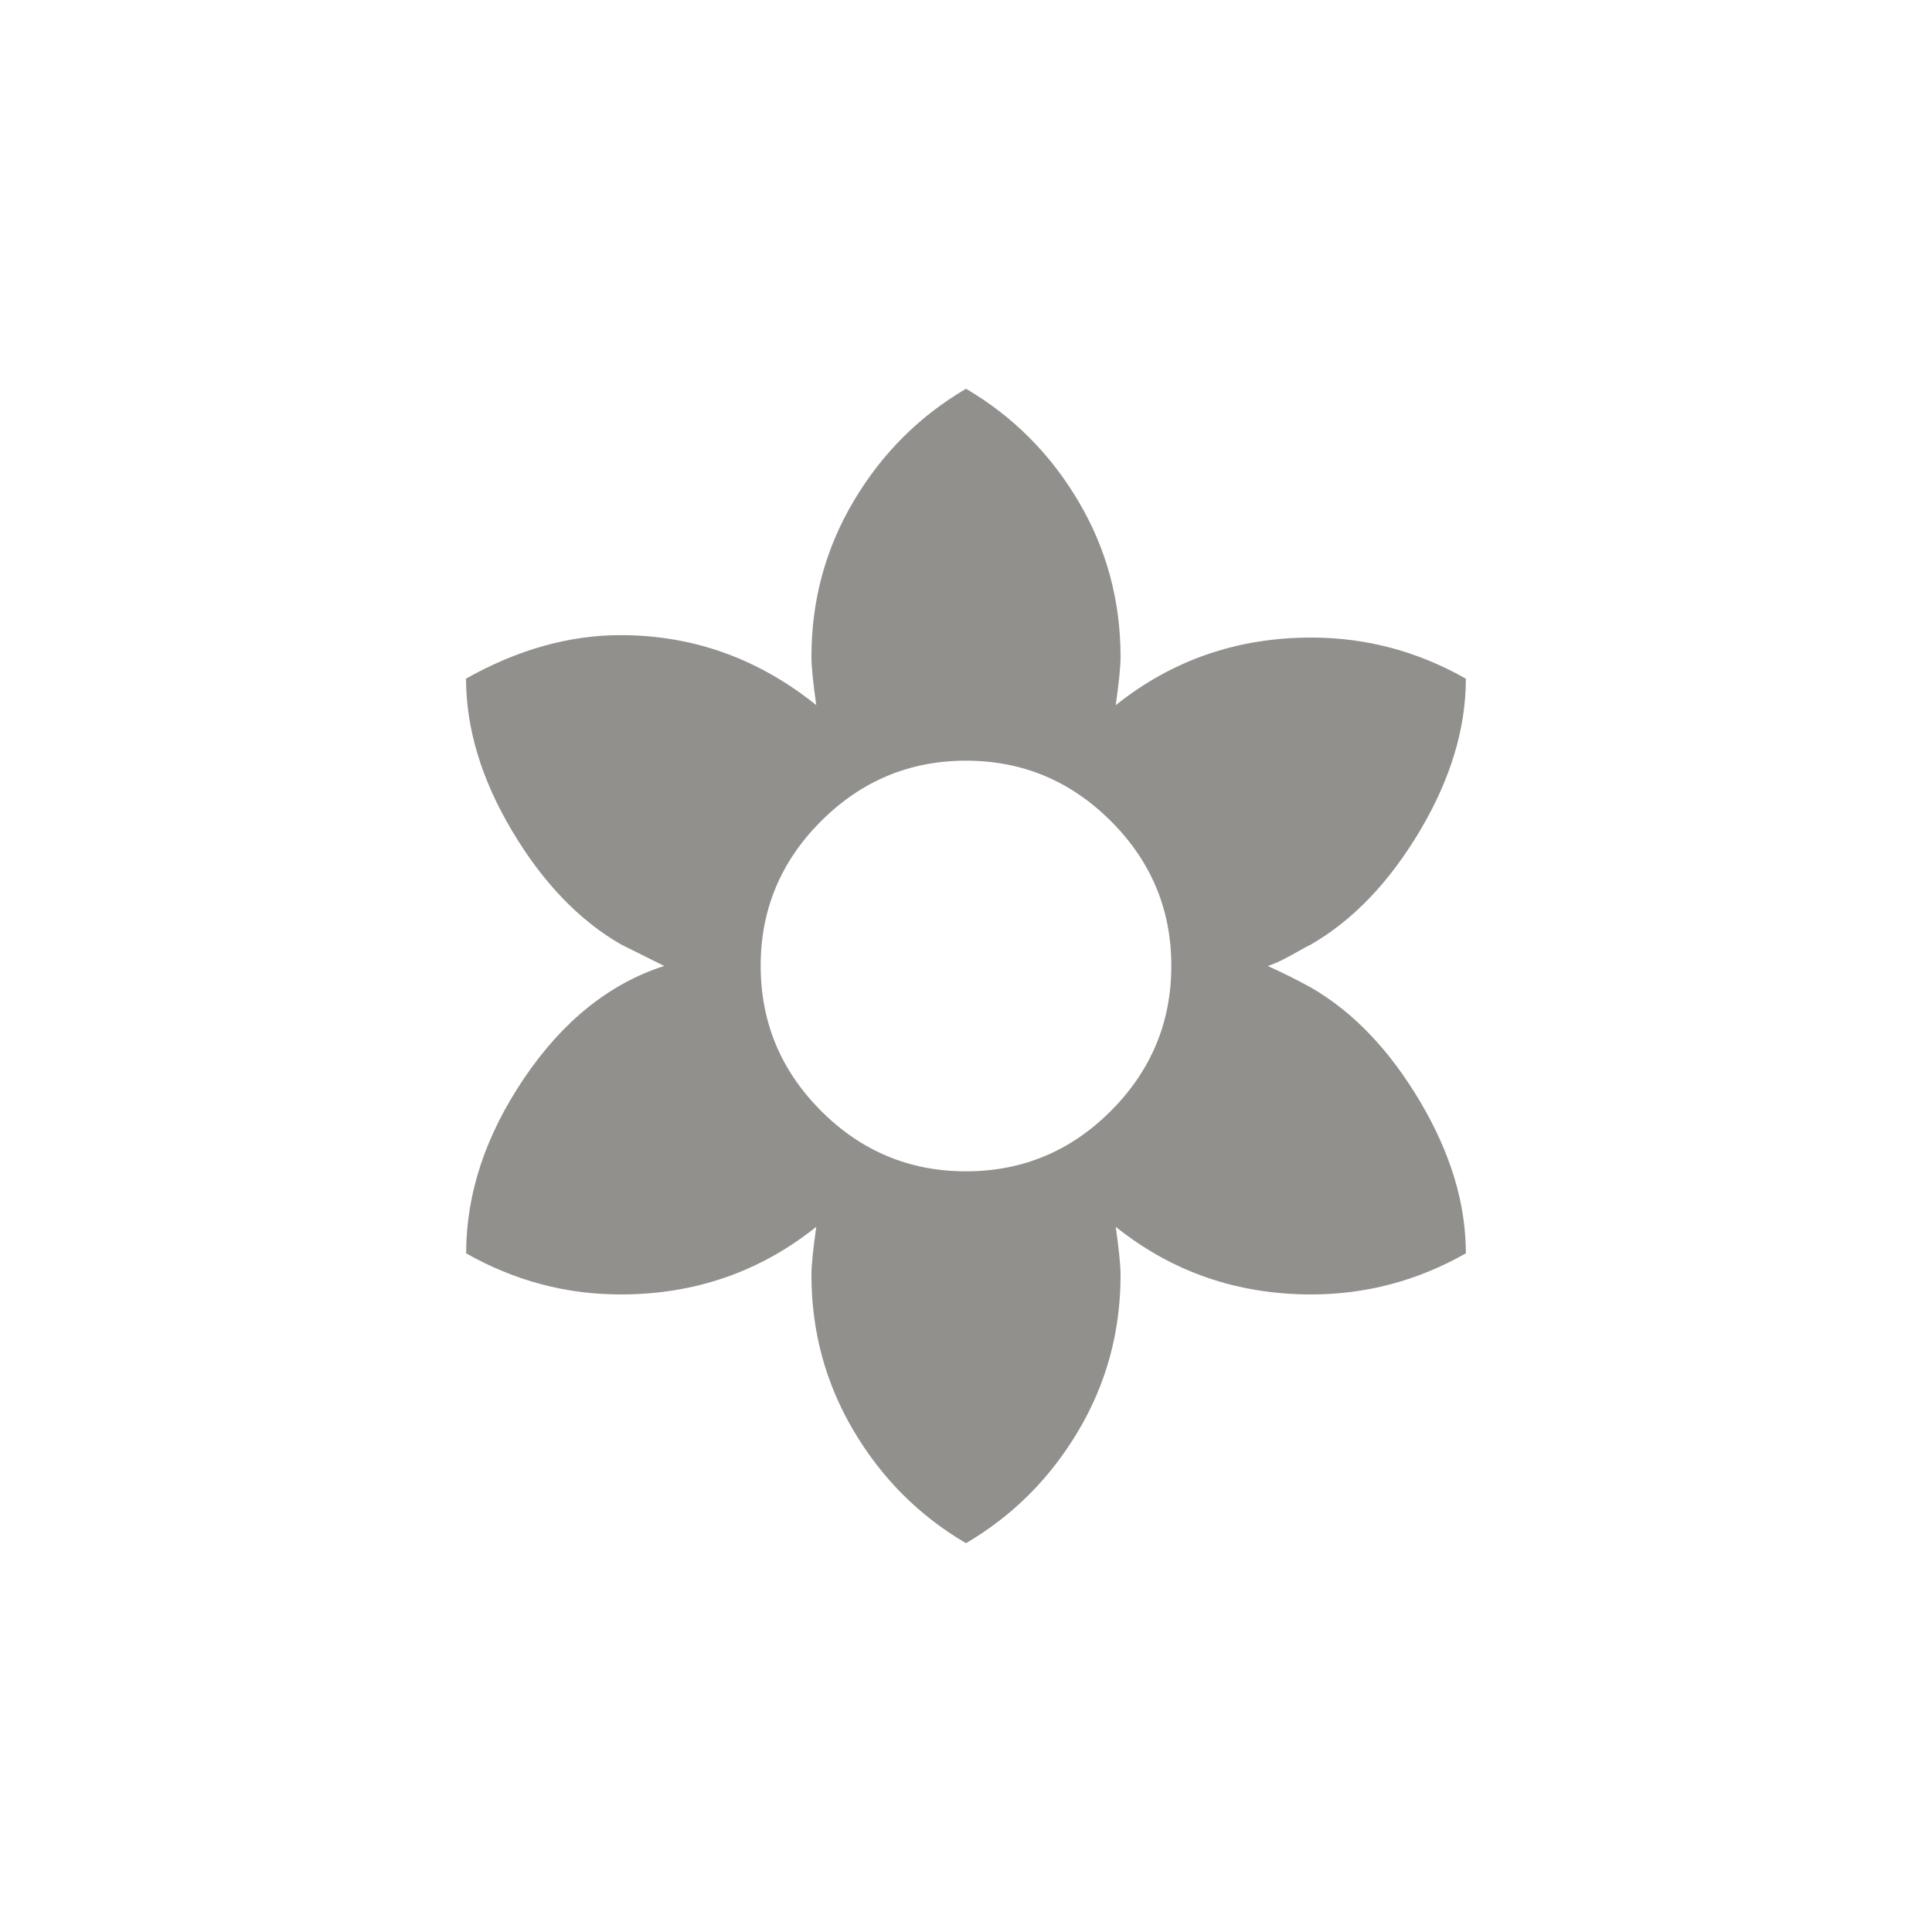 <!-- Generated by IcoMoon.io -->
<svg version="1.1" xmlns="http://www.w3.org/2000/svg" width="40" height="40" viewBox="0 0 40 40">
<title>mt-filter_vintage</title>
<path fill="#91908d" d="M20 24.251q1.751 0 3-1.251t1.251-3-1.251-3-3-1.251-3 1.251-1.251 3 1.251 3 3 1.251zM23.1 14.6q1.751-1.4 4.049-1.4 1.7 0 3.2 0.851 0 1.549-0.951 3.149t-2.251 2.351q-0.1 0.049-0.275 0.149t-0.325 0.175-0.3 0.125q0.449 0.2 0.9 0.449 1.3 0.751 2.251 2.351t0.951 3.149q-1.5 0.851-3.2 0.851-2.3 0-4.049-1.4 0.1 0.7 0.1 1 0 1.751-0.875 3.225t-2.325 2.325q-1.451-0.849-2.325-2.325t-0.875-3.225q0-0.3 0.1-1-1.751 1.4-4.049 1.4-1.7 0-3.2-0.851 0-1.849 1.2-3.625t2.9-2.325l-0.9-0.449q-1.3-0.751-2.251-2.351t-0.951-3.149q1.6-0.9 3.2-0.9 2.249 0 4.051 1.449-0.1-0.7-0.1-1 0-1.751 0.875-3.225t2.325-2.325q1.451 0.851 2.325 2.325t0.875 3.225q0 0.3-0.1 1z"></path>
</svg>
